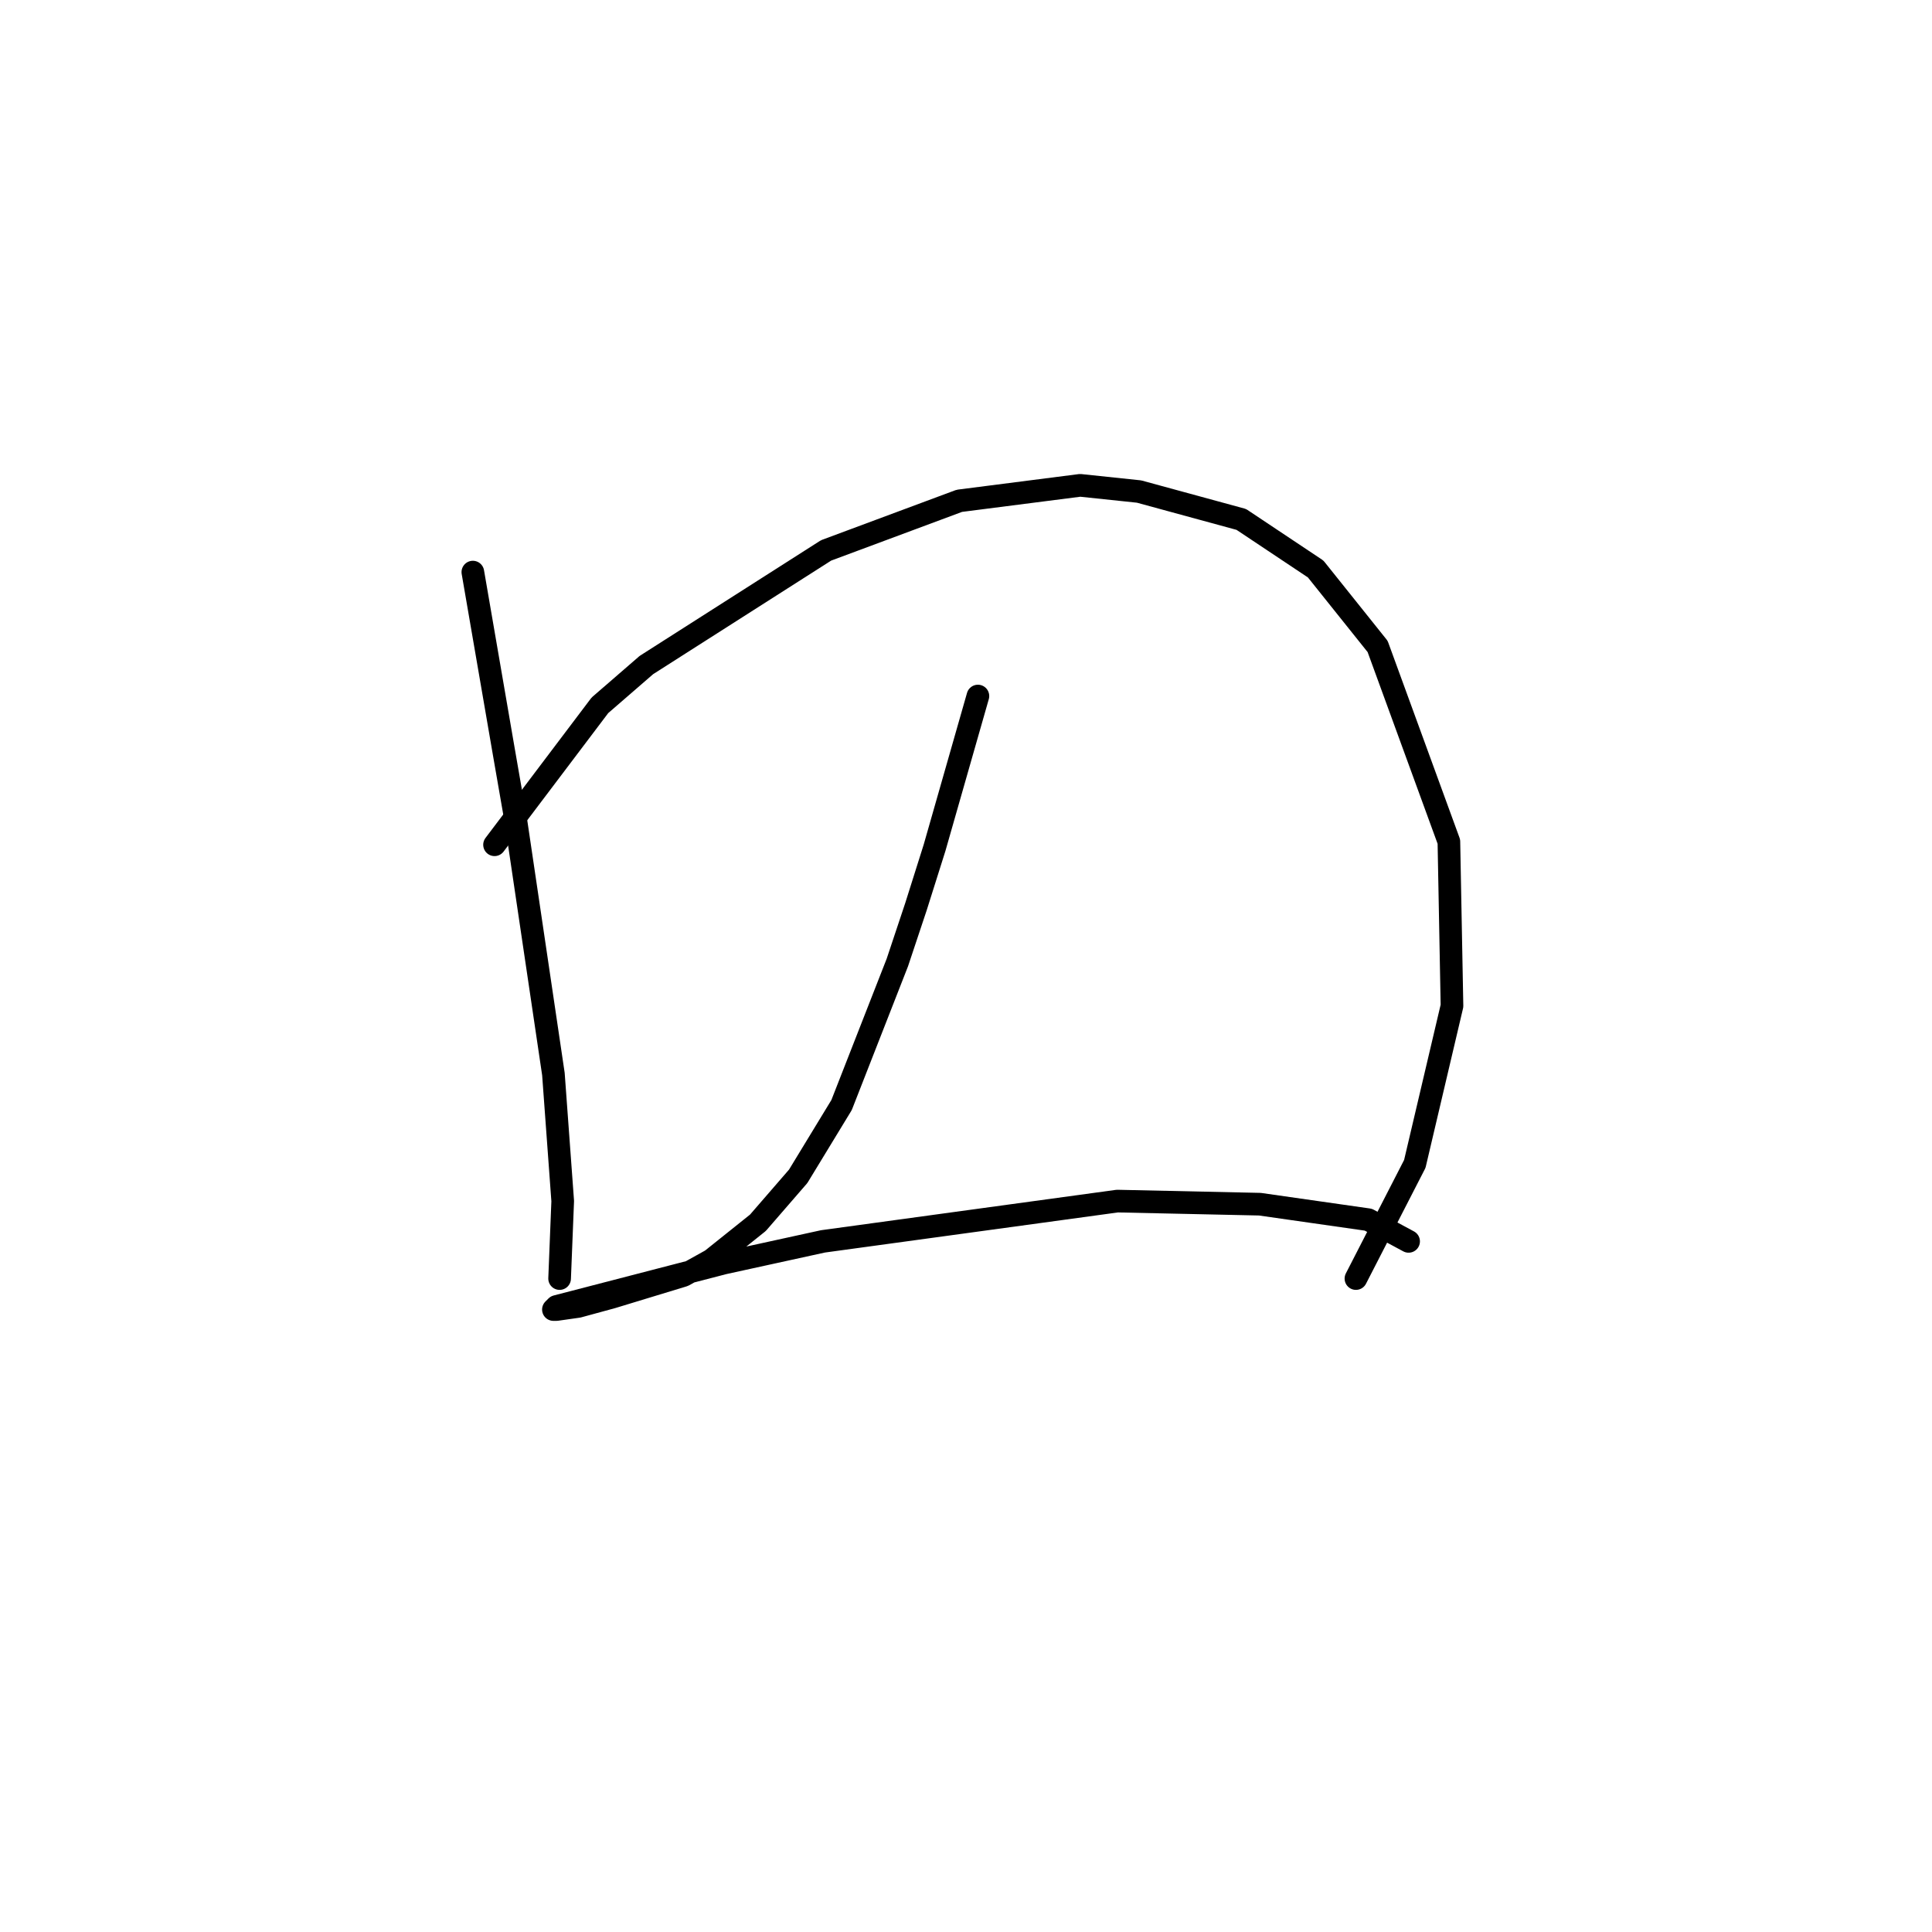 <?xml version="1.0" standalone="no"?>
    <svg width="256" height="256" xmlns="http://www.w3.org/2000/svg" version="1.1">
    <polyline stroke="black" stroke-width="3" stroke-linecap="round" fill="transparent" stroke-linejoin="round" points="62.655 75.806 66.761 99.619 68.403 109.062 73.33 142.318 74.562 159.151 74.151 169.416 74.151 169.416 " />
        <polyline stroke="black" stroke-width="3" stroke-linecap="round" fill="transparent" stroke-linejoin="round" points="65.529 111.936 79.489 93.46 85.647 88.123 109.46 72.932 127.115 66.362 143.127 64.31 150.928 65.131 164.477 68.826 174.331 75.395 182.542 85.659 191.985 111.525 192.396 133.285 187.469 154.225 179.668 169.416 179.668 169.416 " />
        <polyline stroke="black" stroke-width="3" stroke-linecap="round" fill="transparent" stroke-linejoin="round" points="129.578 92.228 123.83 112.346 121.367 120.147 118.903 127.538 111.513 146.424 105.765 155.867 100.428 162.025 94.269 166.952 90.574 169.005 81.131 171.879 76.615 173.111 73.741 173.521 73.33 173.521 73.741 173.111 95.911 167.363 109.05 164.489 148.054 159.151 166.94 159.562 181.31 161.615 186.648 164.489 186.648 164.489 " />
        </svg>